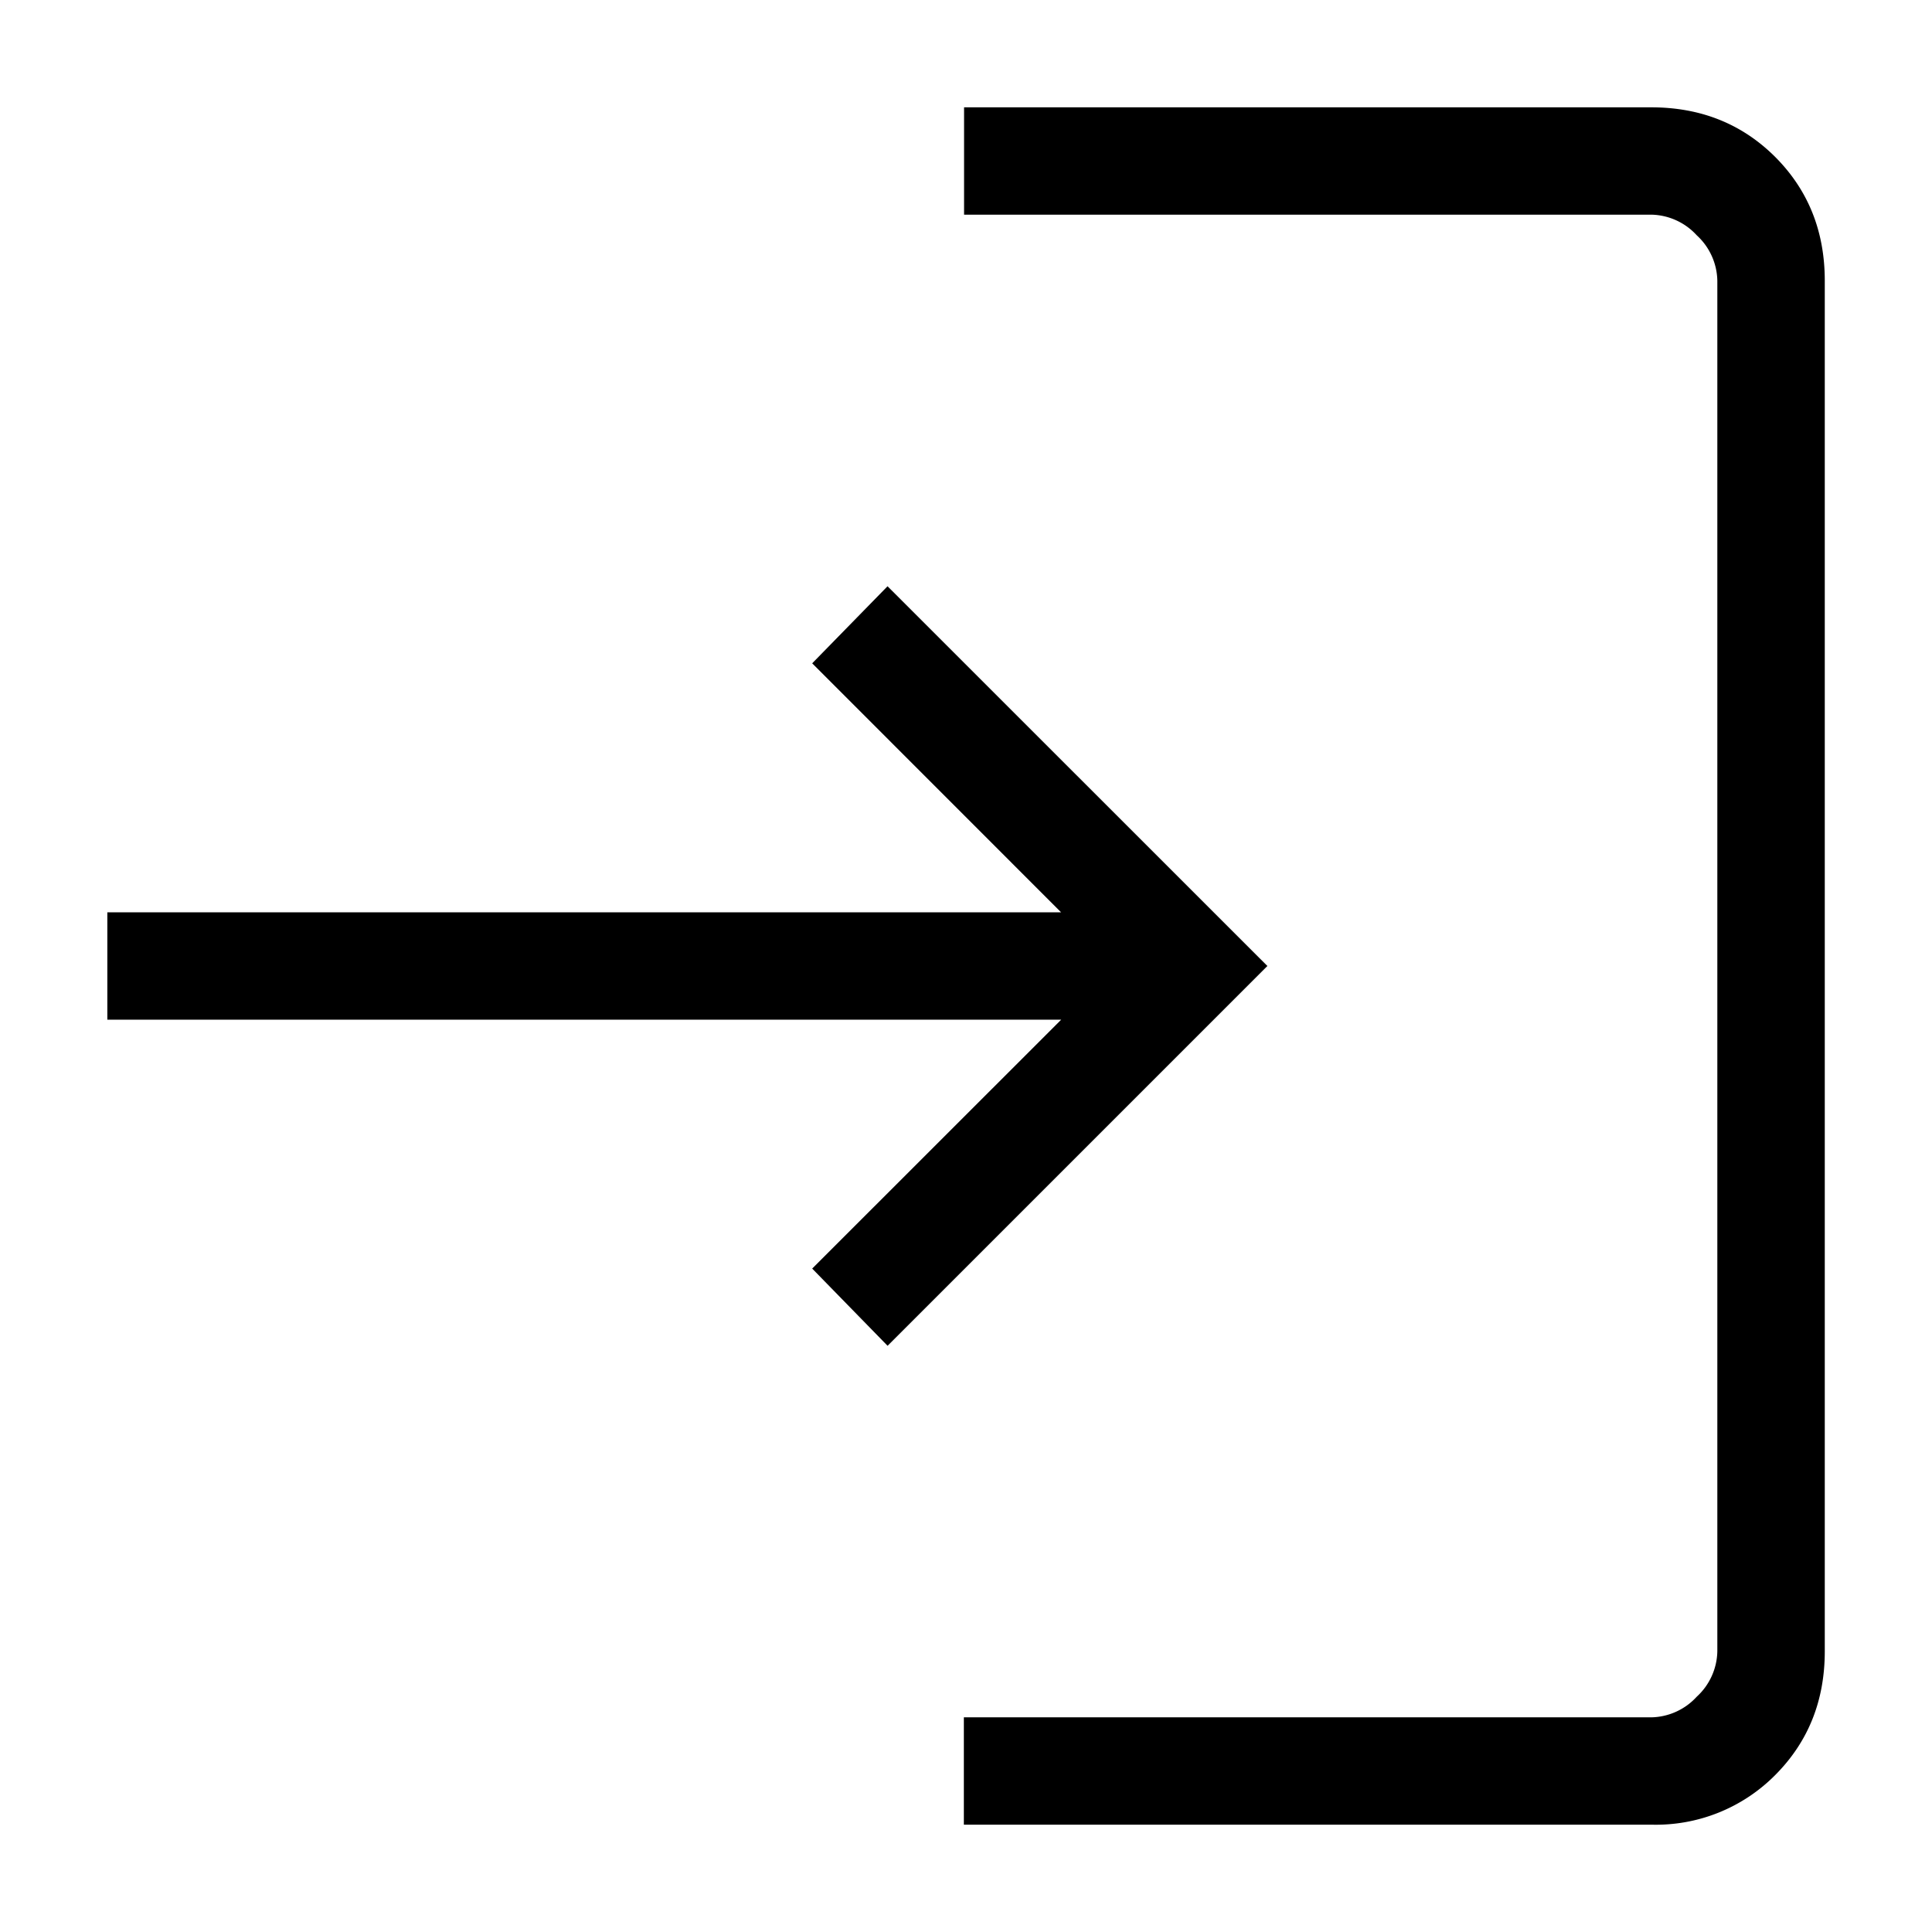 <svg xmlns="http://www.w3.org/2000/svg" width="18" height="18" fill="currentColor" viewBox="0 0 18 18">
  <path d="M8.98 17v-1h6.404a.588.588 0 0 0 .424-.192.588.588 0 0 0 .192-.424V2.616a.588.588 0 0 0-.192-.424.588.588 0 0 0-.424-.192H8.982V1h6.403c.46 0 .845.154 1.154.462.308.309.462.693.462 1.153v12.77c0 .46-.154.844-.462 1.153a1.565 1.565 0 0 1-1.154.462H8.982Zm-.71-4.461-.703-.72L9.887 9.5H1v-1h8.886L7.567 6.18l.702-.718L11.808 9l-3.539 3.539Z"/>
</svg>
